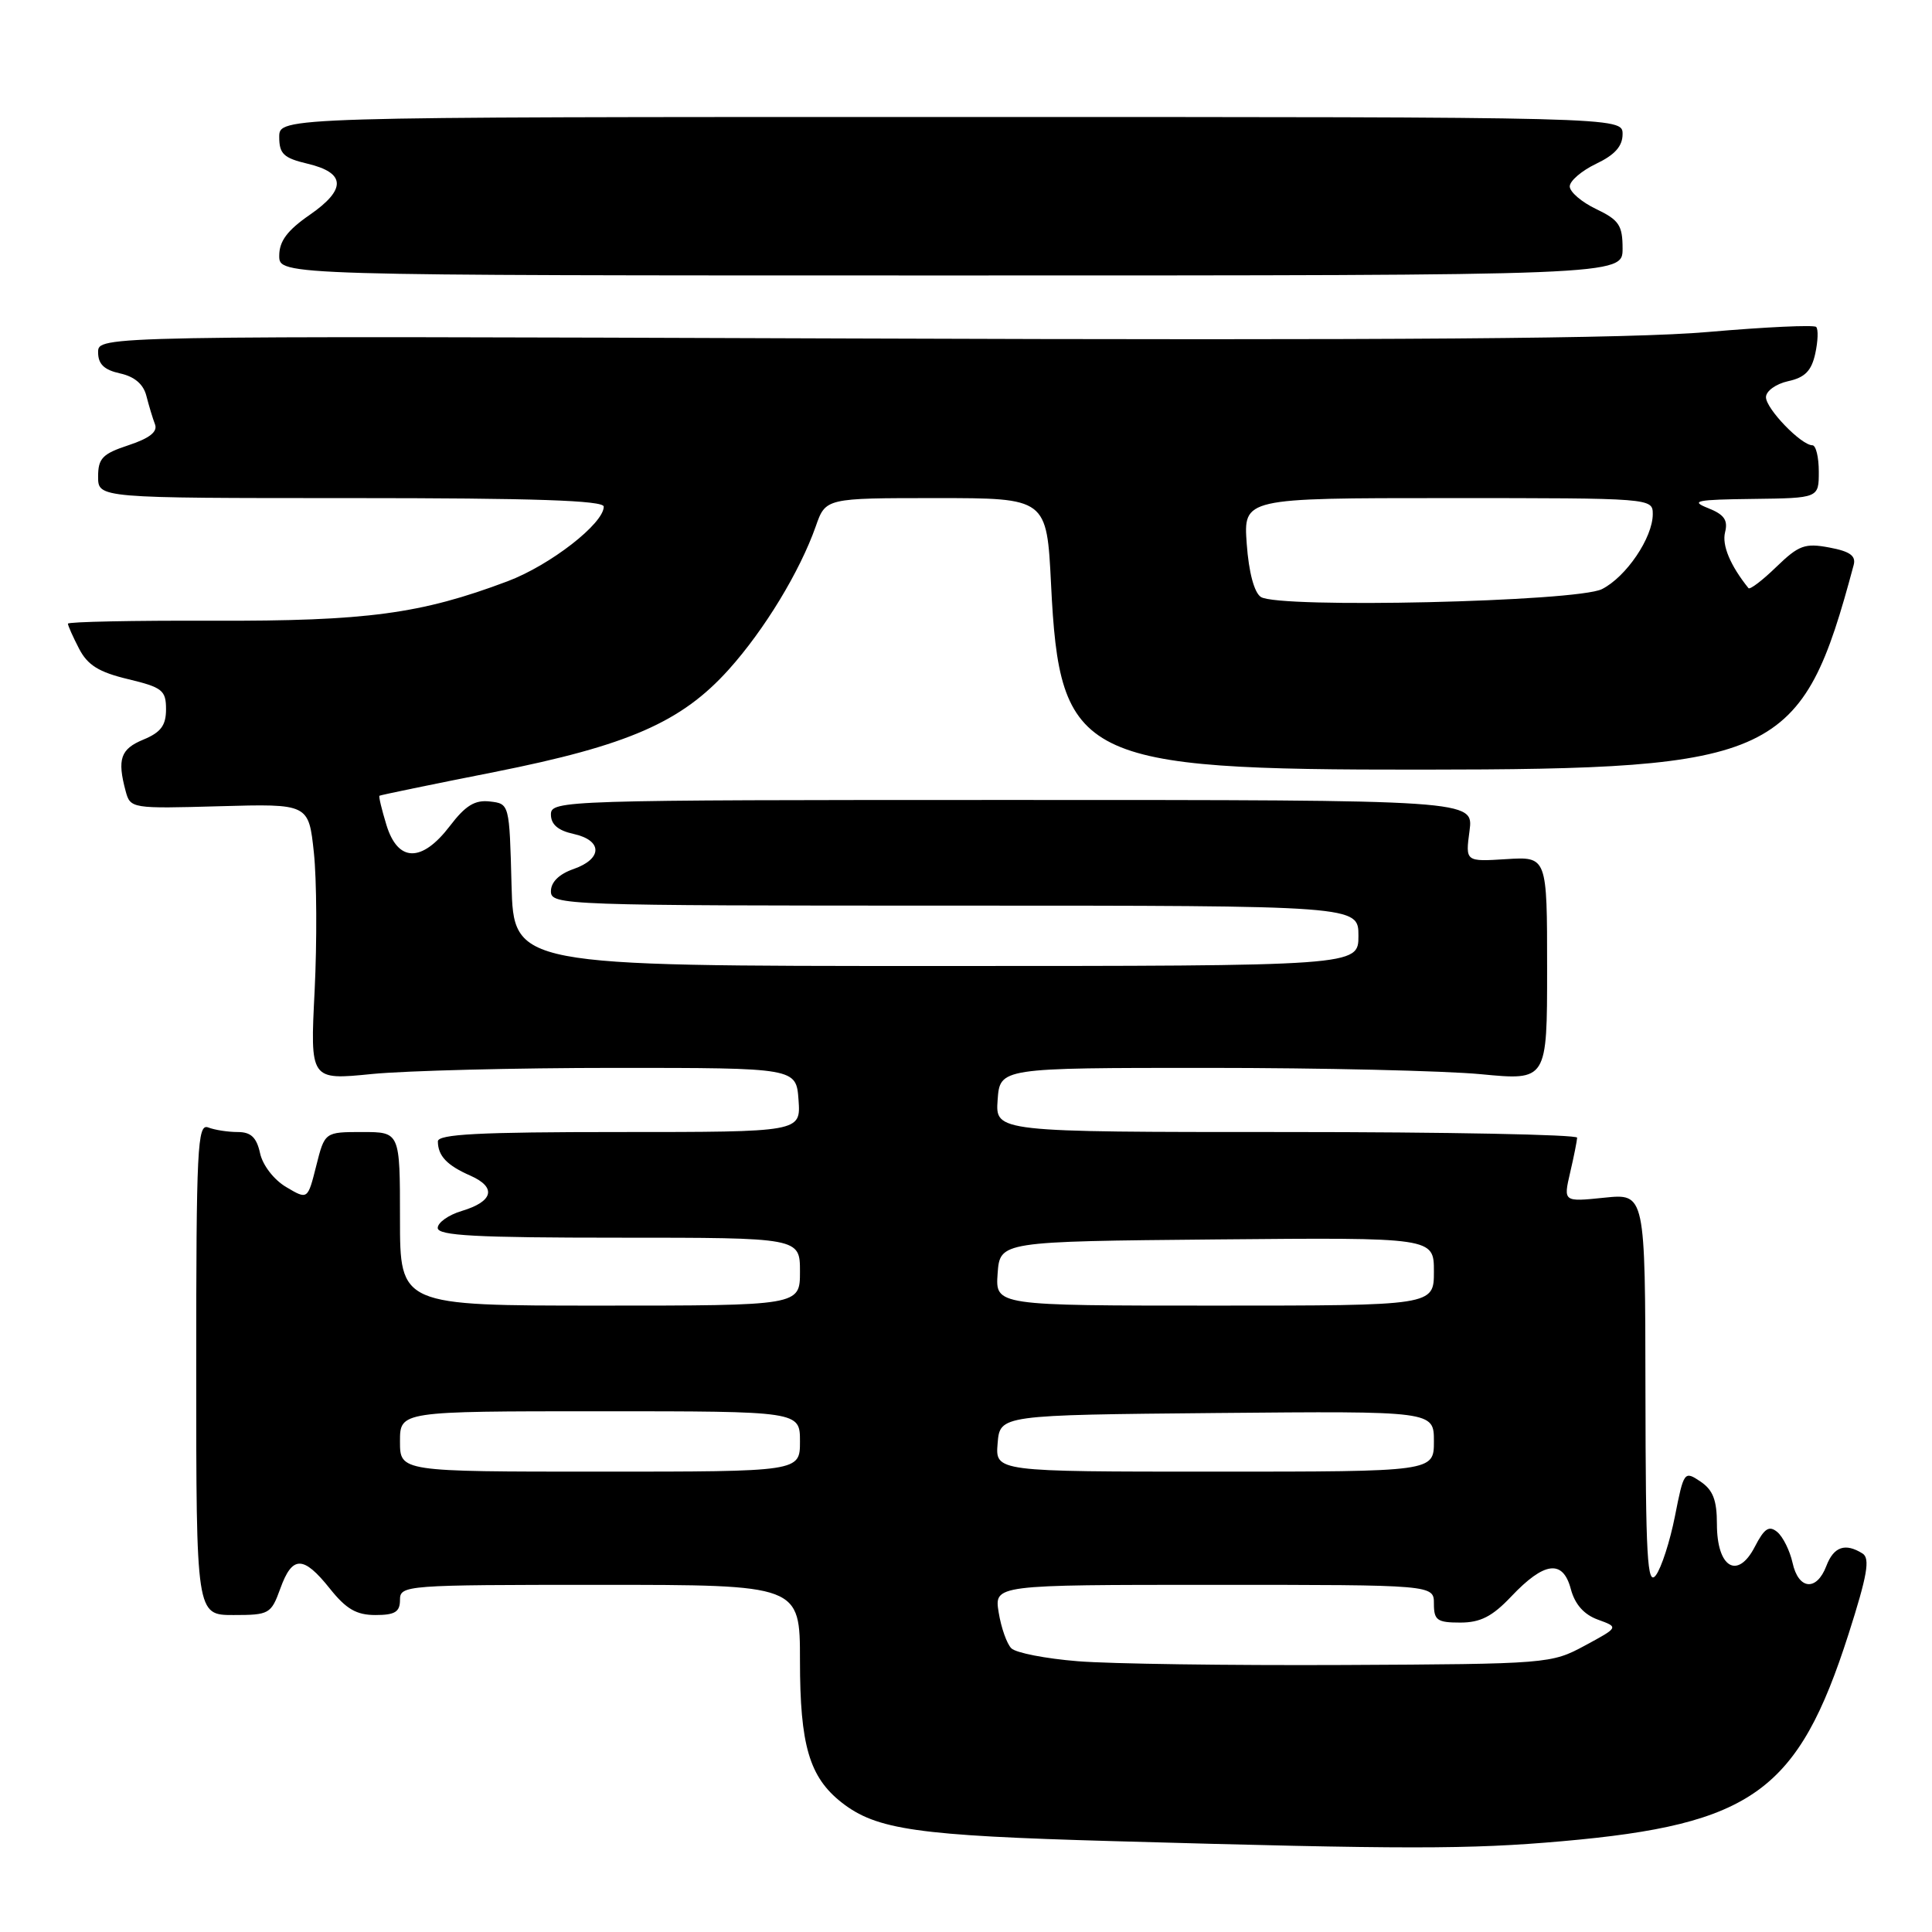 <?xml version="1.0" encoding="UTF-8" standalone="no"?>
<!DOCTYPE svg PUBLIC "-//W3C//DTD SVG 1.1//EN" "http://www.w3.org/Graphics/SVG/1.1/DTD/svg11.dtd" >
<svg xmlns="http://www.w3.org/2000/svg" xmlns:xlink="http://www.w3.org/1999/xlink" version="1.1" viewBox="0 0 256 256">
 <g >
 <path fill="currentColor"
d=" M 207.00 243.97 C 232.21 241.75 238.26 237.37 244.94 216.53 C 247.43 208.74 247.82 206.50 246.80 205.85 C 244.51 204.41 242.98 204.93 242.00 207.50 C 240.71 210.89 238.30 210.66 237.52 207.07 C 237.16 205.46 236.25 203.63 235.50 203.00 C 234.41 202.10 233.79 202.50 232.52 204.96 C 230.24 209.37 227.50 207.73 227.50 201.95 C 227.50 198.77 226.98 197.43 225.32 196.31 C 223.18 194.87 223.11 194.97 221.94 200.90 C 221.28 204.24 220.14 207.76 219.41 208.73 C 218.27 210.23 218.06 206.43 218.03 184.32 C 218.00 158.14 218.00 158.14 212.58 158.70 C 207.15 159.26 207.15 159.26 208.05 155.38 C 208.55 153.25 208.96 151.16 208.98 150.75 C 208.99 150.34 191.65 150.00 170.44 150.00 C 131.89 150.00 131.89 150.00 132.19 145.75 C 132.50 141.50 132.50 141.50 160.00 141.50 C 175.12 141.50 191.44 141.88 196.25 142.34 C 205.00 143.18 205.00 143.18 205.00 128.34 C 205.00 113.50 205.00 113.50 199.58 113.84 C 194.17 114.18 194.17 114.18 194.72 110.09 C 195.26 106.00 195.26 106.00 134.13 106.00 C 74.51 106.00 73.00 106.05 73.00 107.92 C 73.00 109.24 73.94 110.05 76.00 110.50 C 79.86 111.35 79.86 113.80 76.00 115.15 C 74.08 115.82 73.00 116.88 73.00 118.10 C 73.00 119.94 74.58 120.00 126.50 120.00 C 180.00 120.00 180.00 120.00 180.00 124.00 C 180.00 128.00 180.00 128.00 124.03 128.00 C 68.07 128.00 68.07 128.00 67.78 117.25 C 67.50 106.51 67.50 106.50 64.91 106.20 C 62.93 105.97 61.68 106.73 59.61 109.45 C 55.89 114.32 52.72 114.27 51.20 109.30 C 50.58 107.27 50.16 105.53 50.28 105.44 C 50.40 105.35 57.25 103.93 65.50 102.30 C 83.26 98.77 90.29 95.69 96.56 88.72 C 101.29 83.46 105.98 75.73 108.09 69.75 C 109.40 66.00 109.40 66.00 124.05 66.00 C 138.70 66.00 138.70 66.00 139.27 77.42 C 140.41 100.70 143.03 102.01 188.30 101.98 C 235.68 101.95 238.76 100.50 245.62 74.87 C 245.95 73.65 245.13 73.06 242.40 72.55 C 239.16 71.94 238.35 72.24 235.38 75.11 C 233.54 76.90 231.87 78.17 231.68 77.93 C 229.27 74.93 228.15 72.25 228.58 70.53 C 228.99 68.91 228.46 68.17 226.31 67.32 C 223.91 66.37 224.77 66.20 232.25 66.11 C 241.00 66.00 241.00 66.00 241.00 62.50 C 241.00 60.58 240.62 59.00 240.15 59.00 C 238.67 59.00 234.00 54.16 234.00 52.63 C 234.00 51.82 235.31 50.87 236.93 50.51 C 239.16 50.03 240.03 49.14 240.53 46.86 C 240.89 45.21 240.95 43.62 240.65 43.32 C 240.36 43.03 233.90 43.33 226.31 43.99 C 216.29 44.87 185.11 45.11 112.75 44.85 C 13.00 44.50 13.00 44.50 13.00 46.67 C 13.00 48.25 13.79 49.01 15.91 49.48 C 17.83 49.90 19.01 50.91 19.40 52.47 C 19.73 53.76 20.24 55.45 20.54 56.23 C 20.91 57.21 19.82 58.07 17.04 58.99 C 13.58 60.13 13.00 60.73 13.00 63.16 C 13.00 66.00 13.00 66.00 46.50 66.00 C 70.77 66.00 80.00 66.31 80.00 67.13 C 80.00 69.38 72.89 74.90 67.26 77.02 C 55.76 81.35 48.60 82.31 28.25 82.25 C 17.66 82.21 9.00 82.39 9.00 82.64 C 9.00 82.89 9.66 84.38 10.47 85.94 C 11.61 88.14 13.09 89.06 16.97 89.99 C 21.51 91.08 22.00 91.47 22.00 93.98 C 22.00 96.12 21.32 97.04 19.00 98.00 C 15.97 99.25 15.51 100.58 16.65 104.83 C 17.27 107.13 17.44 107.16 29.09 106.83 C 40.90 106.50 40.90 106.50 41.59 112.98 C 41.97 116.54 42.01 124.79 41.69 131.29 C 41.09 143.13 41.09 143.13 49.30 142.31 C 53.81 141.87 68.30 141.50 81.50 141.50 C 105.50 141.50 105.50 141.50 105.81 145.75 C 106.11 150.00 106.11 150.00 82.06 150.00 C 63.47 150.00 58.00 150.28 58.02 151.25 C 58.04 153.17 59.23 154.42 62.33 155.78 C 65.83 157.33 65.38 159.20 61.18 160.46 C 59.43 160.98 58.00 162.00 58.00 162.71 C 58.00 163.73 63.04 164.00 82.00 164.00 C 106.00 164.00 106.00 164.00 106.00 168.50 C 106.00 173.00 106.00 173.00 79.50 173.00 C 53.00 173.00 53.00 173.00 53.00 161.50 C 53.00 150.00 53.00 150.00 48.01 150.00 C 43.03 150.00 43.03 150.00 41.90 154.49 C 40.77 158.98 40.77 158.98 37.92 157.29 C 36.30 156.33 34.81 154.41 34.46 152.81 C 34.00 150.71 33.25 150.00 31.50 150.00 C 30.22 150.00 28.45 149.73 27.58 149.39 C 26.16 148.85 26.00 152.07 26.00 181.39 C 26.00 214.00 26.00 214.00 30.94 214.00 C 35.67 214.00 35.92 213.86 37.14 210.50 C 38.73 206.09 40.19 206.09 43.71 210.50 C 45.87 213.21 47.23 214.00 49.75 214.00 C 52.33 214.00 53.00 213.59 53.00 212.00 C 53.00 210.05 53.67 210.00 79.50 210.00 C 106.00 210.00 106.00 210.00 106.00 220.03 C 106.00 231.24 107.24 235.47 111.51 238.83 C 116.13 242.46 121.51 243.23 147.50 243.96 C 186.30 245.06 194.64 245.06 207.00 243.97 Z  M 215.00 32.94 C 215.00 29.85 214.53 29.15 211.50 27.70 C 209.57 26.78 208.00 25.43 208.00 24.70 C 208.00 23.97 209.58 22.62 211.50 21.70 C 213.98 20.52 215.00 19.37 215.00 17.77 C 215.00 15.50 215.00 15.50 126.00 15.50 C 37.00 15.50 37.00 15.50 37.00 18.15 C 37.00 20.39 37.58 20.94 40.74 21.69 C 45.83 22.89 45.92 25.09 41.04 28.47 C 38.06 30.53 37.00 31.96 37.00 33.89 C 37.00 36.50 37.00 36.50 126.00 36.50 C 215.00 36.50 215.00 36.50 215.00 32.94 Z  M 142.80 220.12 C 138.56 219.78 134.61 219.01 134.01 218.41 C 133.41 217.82 132.66 215.68 132.33 213.66 C 131.74 210.00 131.74 210.00 160.87 210.00 C 190.00 210.00 190.00 210.00 190.00 212.50 C 190.00 214.69 190.43 215.00 193.49 215.00 C 196.16 215.00 197.73 214.20 200.24 211.55 C 204.62 206.92 207.09 206.60 208.14 210.55 C 208.68 212.58 209.88 213.94 211.73 214.61 C 214.50 215.62 214.50 215.62 210.00 218.05 C 205.56 220.45 205.11 220.49 178.00 220.62 C 162.88 220.69 147.03 220.47 142.80 220.12 Z  M 53.00 191.00 C 53.00 187.00 53.00 187.00 79.50 187.00 C 106.00 187.00 106.00 187.00 106.00 191.00 C 106.00 195.00 106.00 195.00 79.50 195.00 C 53.00 195.00 53.00 195.00 53.00 191.00 Z  M 132.19 191.25 C 132.50 187.50 132.50 187.50 161.25 187.23 C 190.00 186.97 190.00 186.97 190.00 190.98 C 190.00 195.00 190.00 195.00 160.94 195.00 C 131.88 195.00 131.88 195.00 132.19 191.25 Z  M 132.19 168.75 C 132.50 164.50 132.50 164.50 161.25 164.23 C 190.00 163.97 190.00 163.97 190.00 168.48 C 190.00 173.00 190.00 173.00 160.94 173.00 C 131.89 173.00 131.89 173.00 132.19 168.75 Z  M 167.07 79.10 C 166.19 78.52 165.47 75.83 165.20 72.08 C 164.76 66.00 164.76 66.00 191.88 66.00 C 218.89 66.00 219.00 66.01 219.00 68.13 C 219.00 71.24 215.48 76.44 212.27 78.06 C 208.95 79.74 169.41 80.65 167.07 79.10 Z "/>
</g>
</svg>